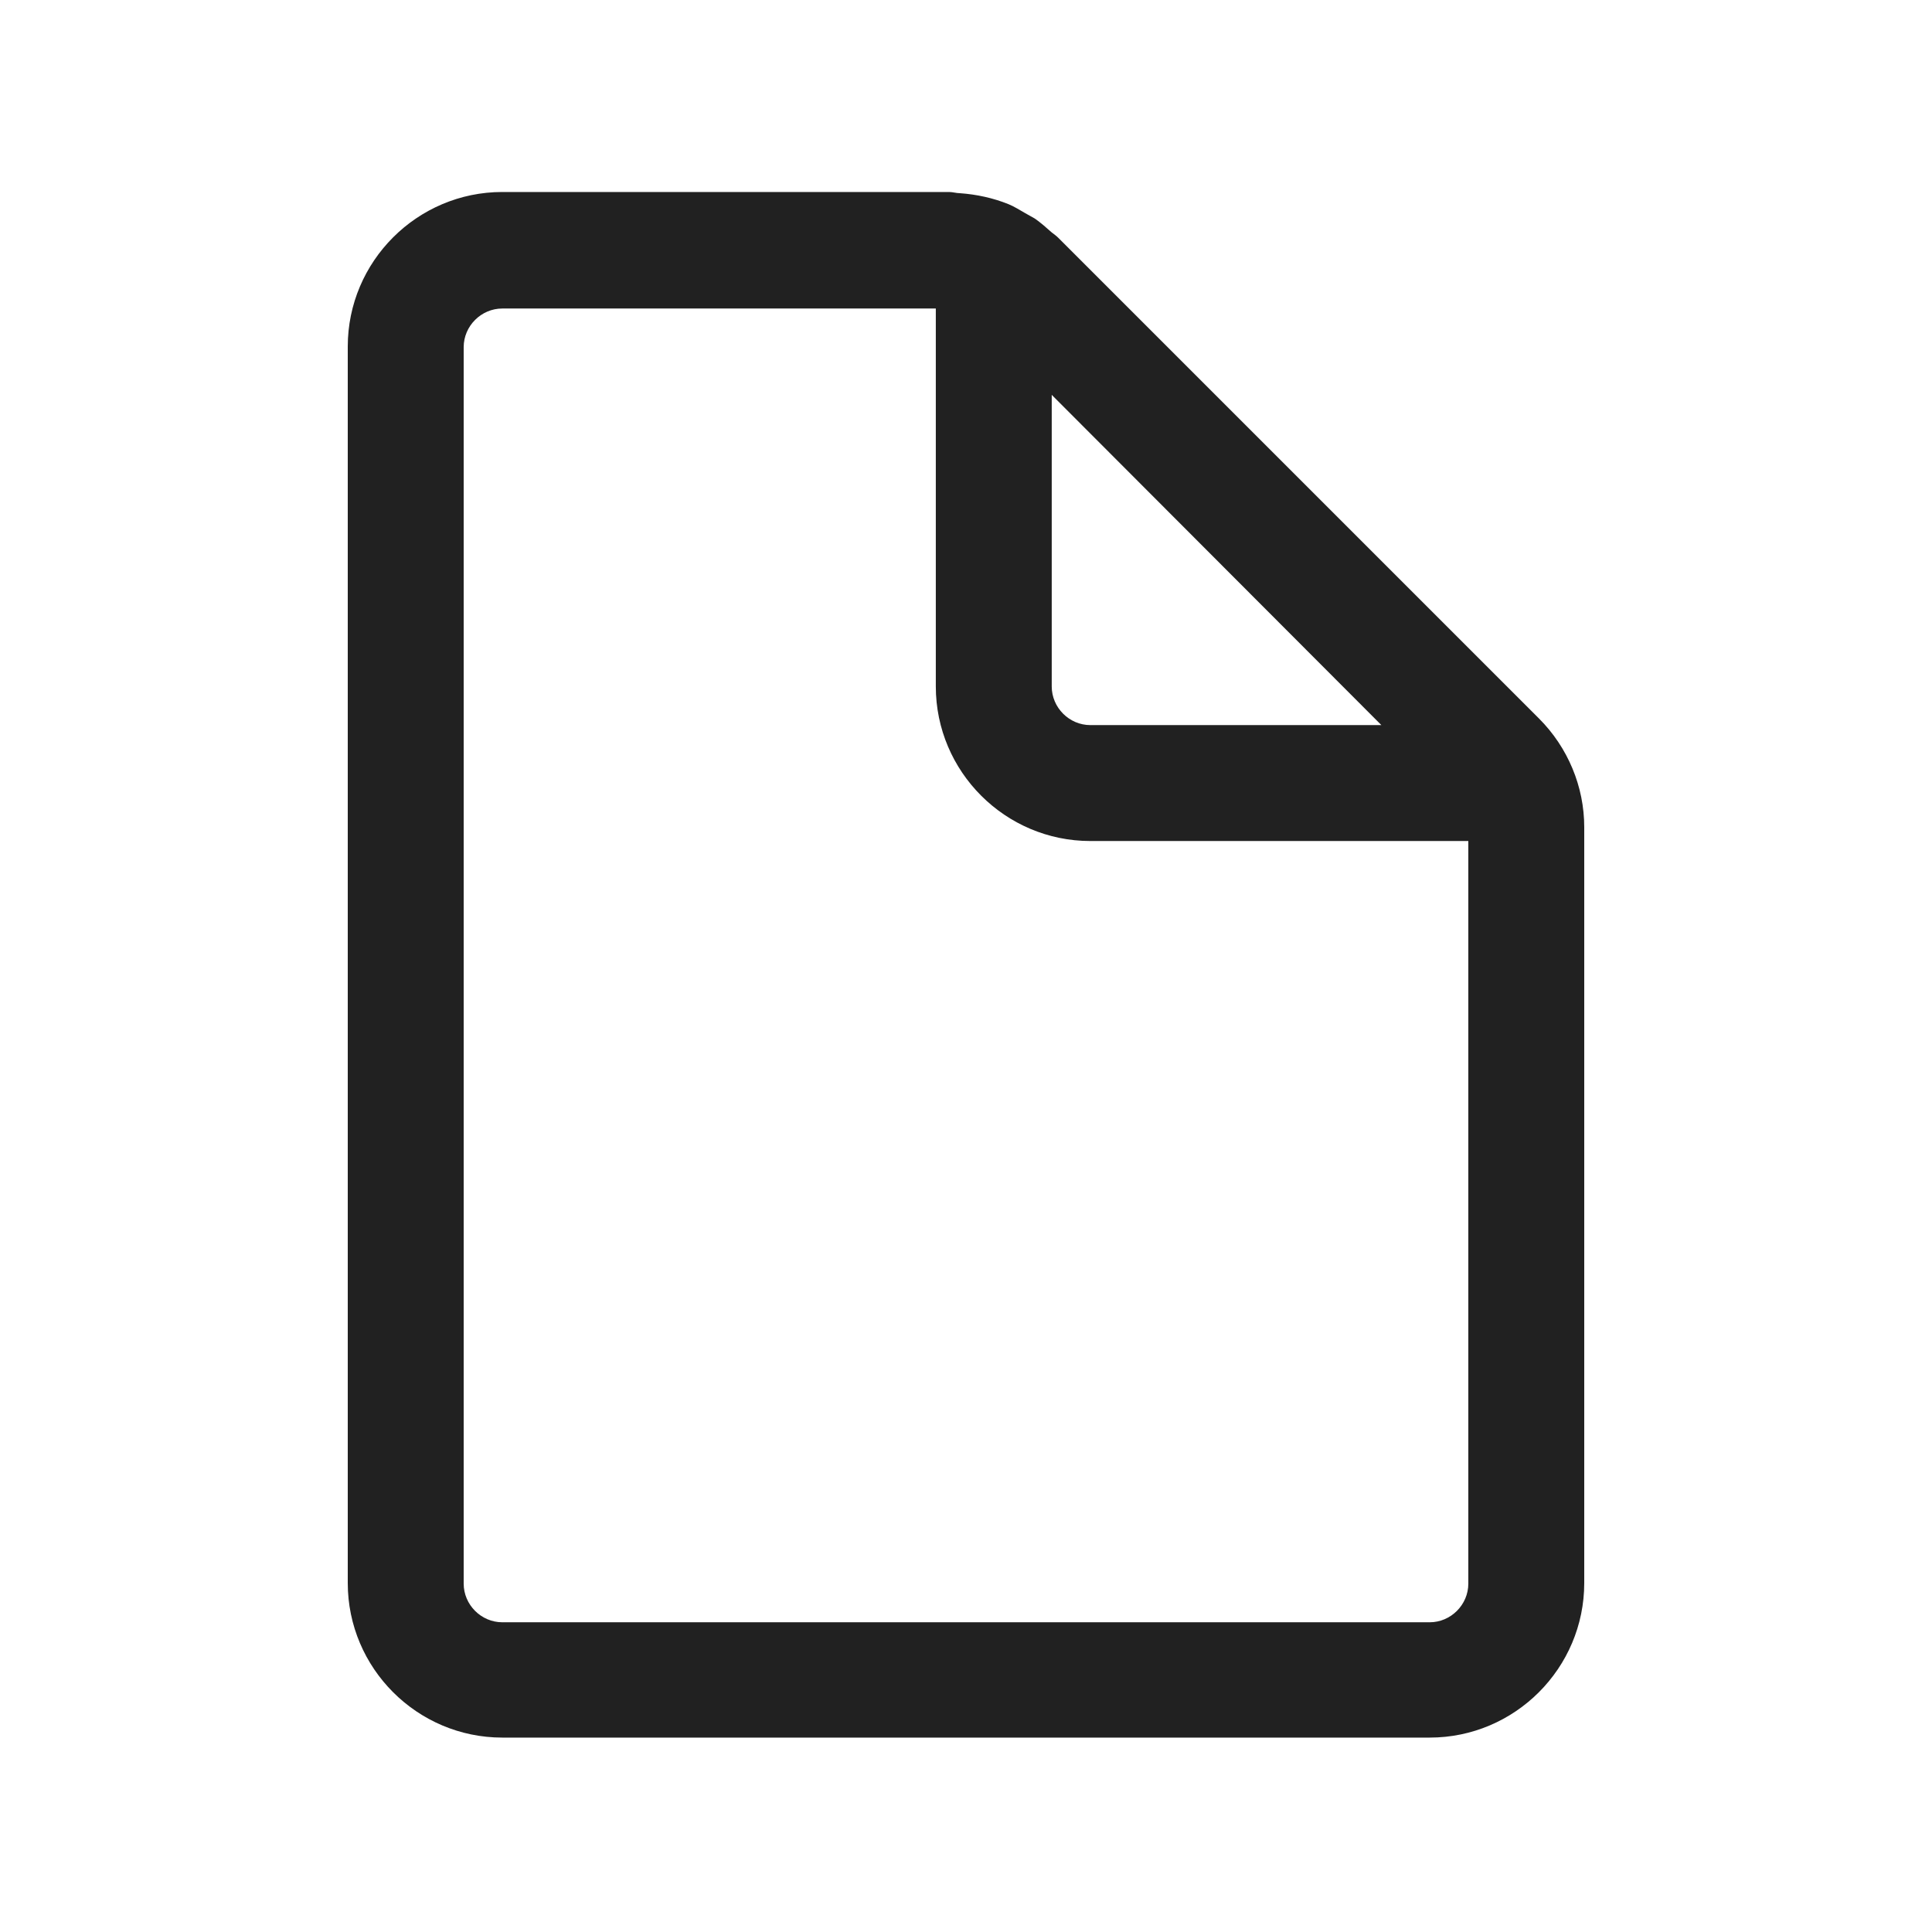 <?xml version="1.0" encoding="utf-8"?>
<!-- Generator: Adobe Illustrator 25.0.1, SVG Export Plug-In . SVG Version: 6.00 Build 0)  -->
<svg version="1.1" id="Layer_1" xmlns="http://www.w3.org/2000/svg" xmlns:xlink="http://www.w3.org/1999/xlink" x="0px" y="0px"
	 viewBox="0 0 320 320" style="enable-background:new 0 0 320 320;" xml:space="preserve">
<style type="text/css">
	.st0{fill:#212121;}
</style>
<desc>Created with Sketch.</desc>
<desc>Created with Sketch.</desc>
<g id="_xD83D__xDD0D_-Product-Icons">
	<g id="ic_fluent_document_24_regular">
		<path id="_xD83C__xDFA8_-Color" class="st0" d="M243.2,262.3c0,3.5-2.9,6.4-6.4,6.4H83.2c-3.5,0-6.4-2.9-6.4-6.4V57.5
			c0-3.5,2.9-6.4,6.4-6.4H155v62.6c0,14.1,11.5,25.6,25.6,25.6h62.6V262.3z M174.2,65.4l54.6,54.7h-48.2c-3.5,0-6.4-2.9-6.4-6.4
			V65.4z M254.9,119l-79.6-79.6c-0.3-0.3-0.7-0.6-1.1-0.9c-0.9-0.8-1.8-1.6-2.8-2.3c-0.5-0.3-1.1-0.6-1.6-0.9
			c-0.9-0.5-1.8-1.1-2.8-1.5c-2.5-1-5.2-1.6-8-1.8c-0.6,0-1.2-0.2-1.8-0.2h0H155H83.2c-14.1,0-25.6,11.5-25.6,25.6v204.8
			c0,14.1,11.5,25.6,25.6,25.6h153.6c14.1,0,25.6-11.5,25.6-25.6v-123v-2.2C262.4,130.3,259.7,123.8,254.9,119L254.9,119z"/>
	</g>
</g>
</svg>

